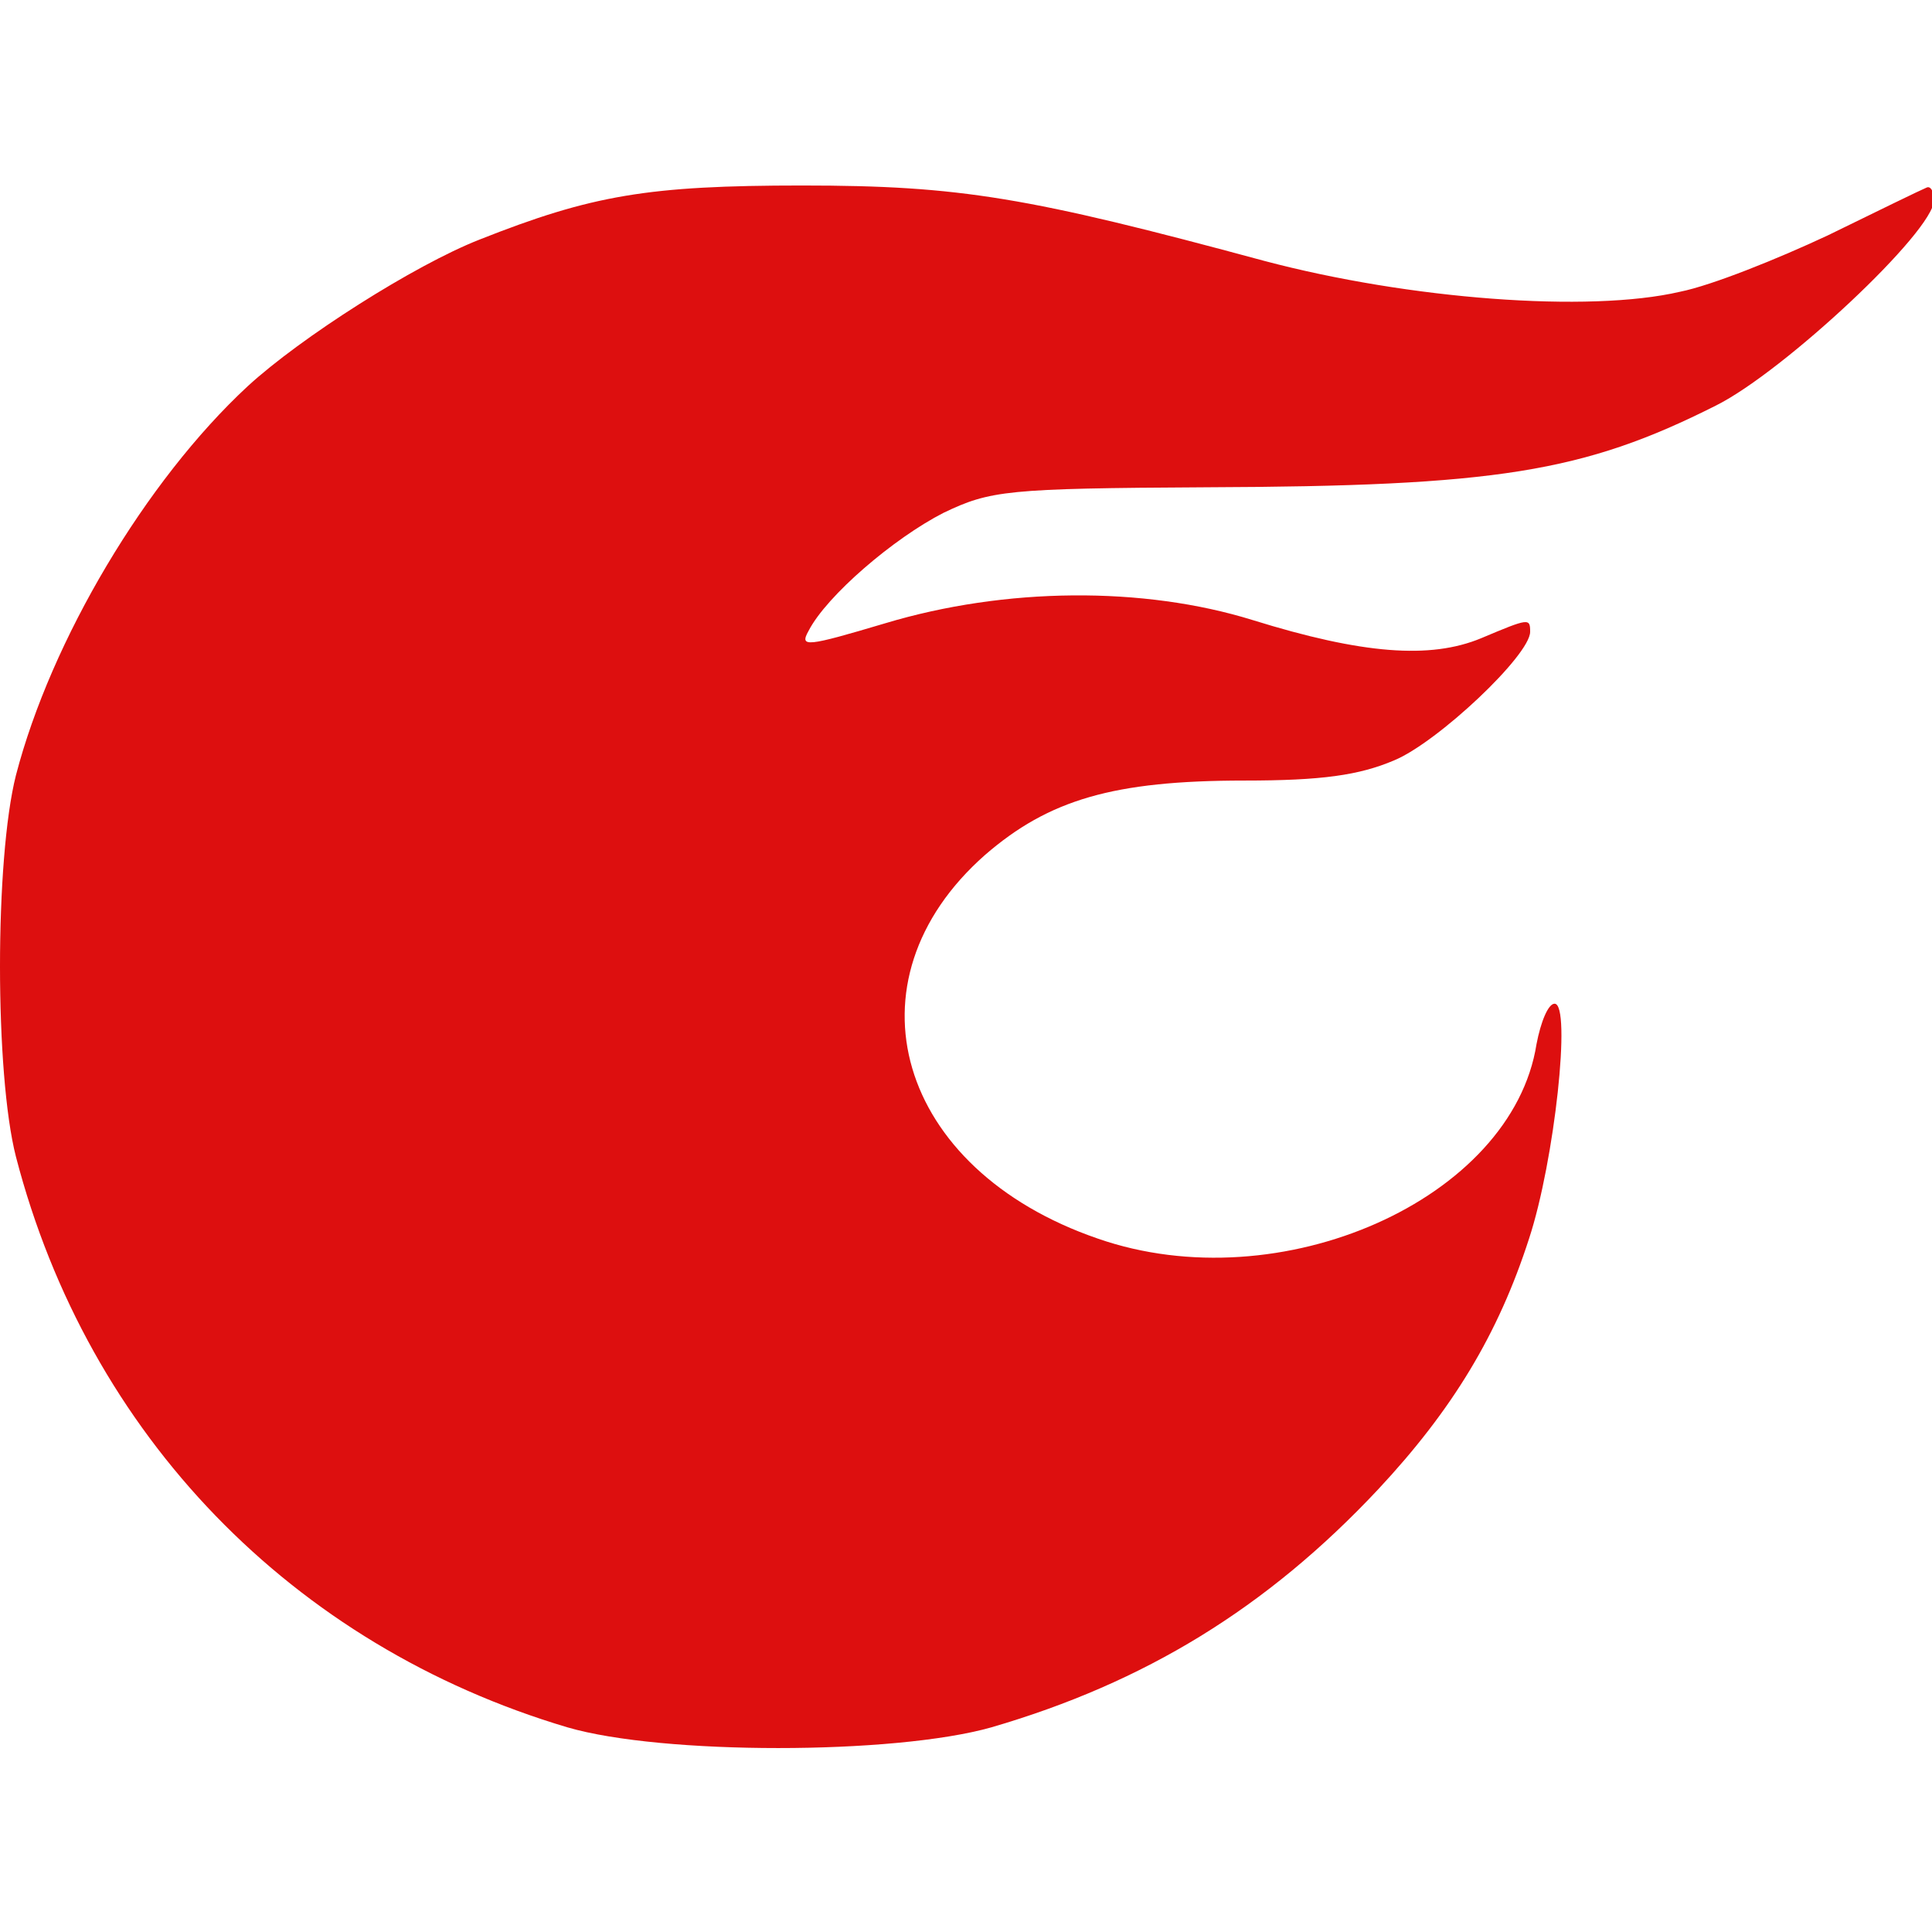 <?xml version="1.0" encoding="UTF-8" standalone="no"?>
<svg
   xmlns:dc="http://purl.org/dc/elements/1.1/"
   xmlns:cc="http://creativecommons.org/ns#"
   xmlns:rdf="http://www.w3.org/1999/02/22-rdf-syntax-ns#"
   xmlns:svg="http://www.w3.org/2000/svg"
   xmlns="http://www.w3.org/2000/svg"
   xmlns:sodipodi="http://sodipodi.sourceforge.net/DTD/sodipodi-0.dtd"
   xmlns:inkscape="http://www.inkscape.org/namespaces/inkscape"
   version="1.0"
   width="64"
   height="64"
   viewBox="0 0 640 640"
   preserveAspectRatio="xMidYMid meet"
   id="svg24"
   sodipodi:docname="182px-EXtatus_logo_notext.svg"
   inkscape:version="0.92.3 (2405546, 2018-03-11)">
  <defs
     id="defs28" />
  <sodipodi:namedview
     pagecolor="#ffffff"
     bordercolor="#666666"
     borderopacity="1"
     objecttolerance="10"
     gridtolerance="10"
     guidetolerance="10"
     inkscape:pageopacity="0"
     inkscape:pageshadow="2"
     inkscape:window-width="1920"
     inkscape:window-height="1017"
     id="namedview26"
     showgrid="false"
     inkscape:pagecheckerboard="true"
     inkscape:zoom="2.8843537"
     inkscape:cx="48.873815"
     inkscape:cy="41.291107"
     inkscape:window-x="-8"
     inkscape:window-y="-8"
     inkscape:window-maximized="1"
     inkscape:current-layer="svg24" />
  <g
     id="layer101"
     style="fill:#dd0f0f;stroke:none"
     transform="matrix(0.352,0,0,0.352,1.5000001e-6,61.451)">
    <path
       d="M 534,1451 C 275,1374 83,1176 15,914 -5,836 -5,634 15,555 48,428 137,278 233,189 283,143 390,75 451,51 557,9 610,0 755,0 c 149,0 213,11 435,71 136,36 305,49 391,29 30,-6 92,-31 139,-53 47,-23 88,-43 93,-45 4,-2 7,4 7,12 0,29 -141,161 -205,193 -125,63 -207,76 -480,77 -188,1 -203,3 -247,24 -47,24 -110,78 -127,111 -9,16 -2,15 72,-7 113,-34 243,-35 346,-3 103,32 167,37 215,17 45,-19 46,-19 46,-6 0,22 -87,104 -128,121 -33,14 -68,19 -141,19 -123,0 -184,18 -244,70 -135,119 -83,296 106,361 172,60 390,-37 413,-183 4,-21 11,-38 17,-38 16,0 0,148 -24,221 -29,90 -72,161 -142,236 -105,112 -220,182 -364,224 -92,26 -310,26 -399,0 z"
       id="path21"
       inkscape:connector-curvature="0" />
  </g>
</svg>
